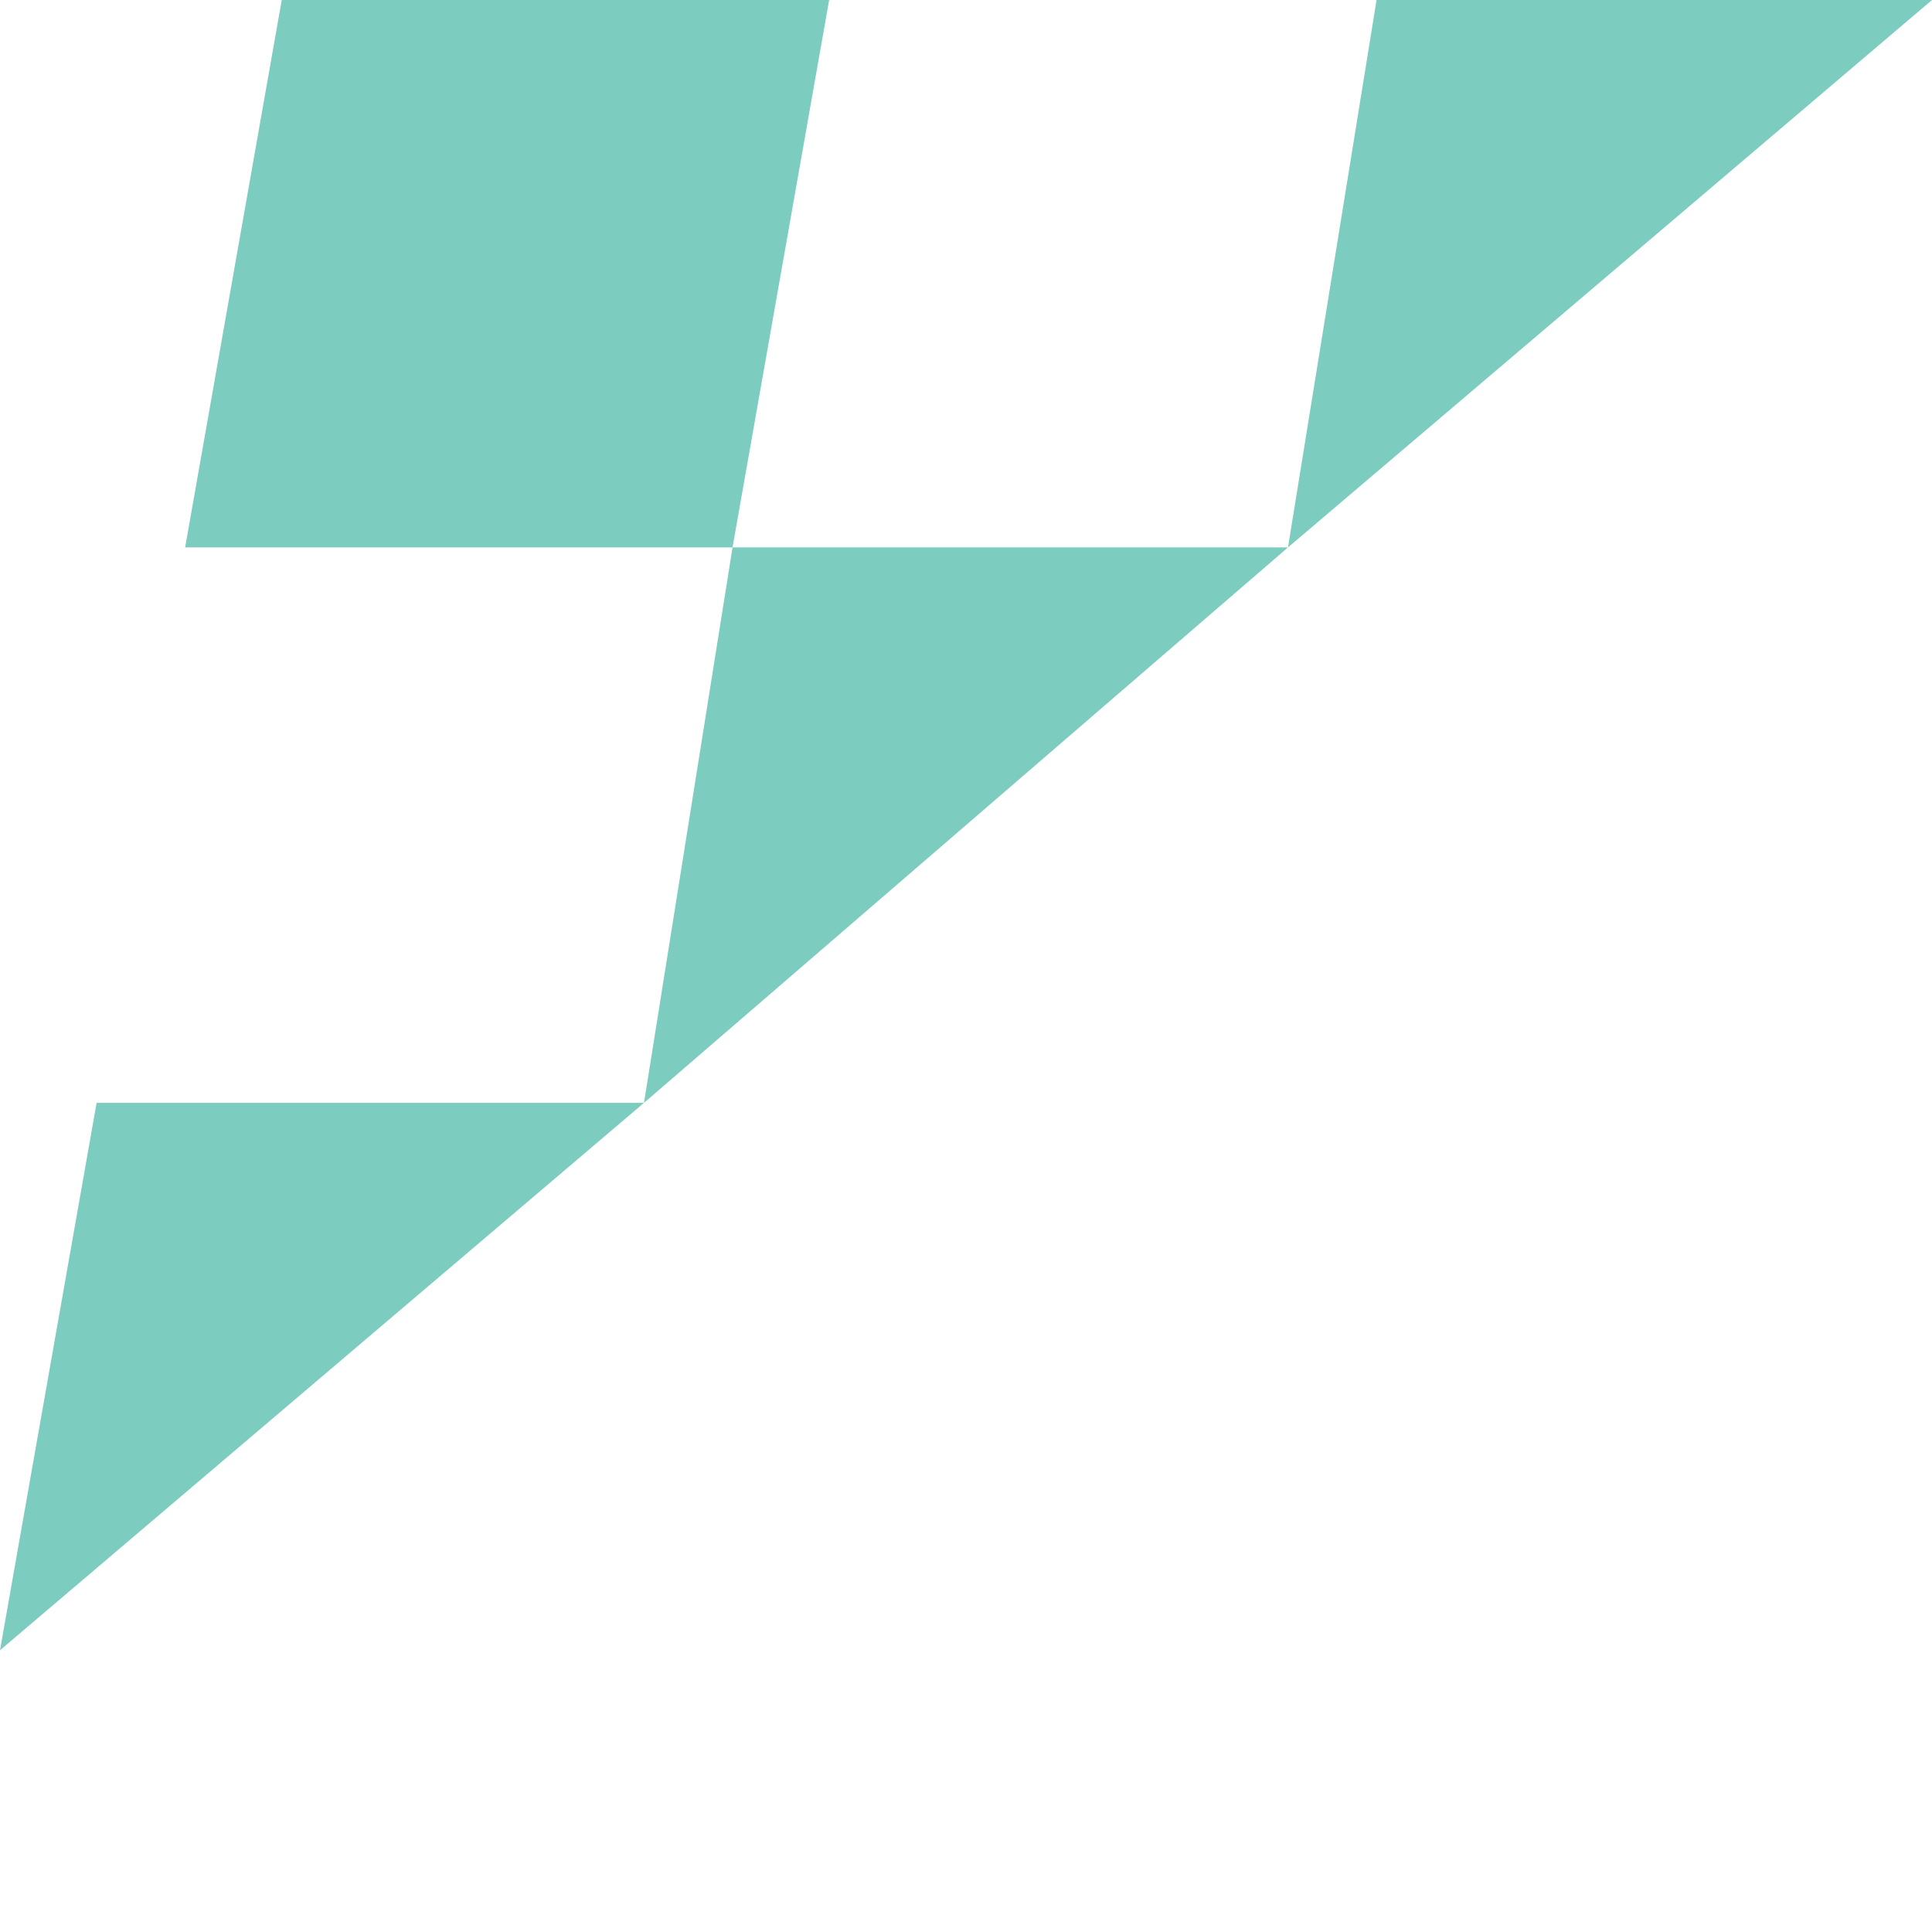 <?xml version="1.0" encoding="utf-8"?>
<!-- Generator: Adobe Illustrator 27.2.0, SVG Export Plug-In . SVG Version: 6.00 Build 0)  -->
<svg version="1.1" id="Layer_1" xmlns="http://www.w3.org/2000/svg" xmlns:xlink="http://www.w3.org/1999/xlink" x="0px" y="0px"
	 viewBox="0 0 24 24" style="enable-background:new 0 0 24 24;" xml:space="preserve">
<style type="text/css">
	.st0{fill:#7CCCBF;}
</style>
<g>
	<polygon class="st0" points="16,6.8 8,13.7 9.1,6.8 	"/>
	<polygon class="st0" points="10.3,0 9.1,6.8 2.3,6.8 3.5,0 	"/>
	<polygon class="st0" points="8,13.7 0,20.5 1.2,13.7 	"/>
	<polygon class="st0" points="24,0 16,6.8 17.1,0 	"/>
</g>
</svg>
